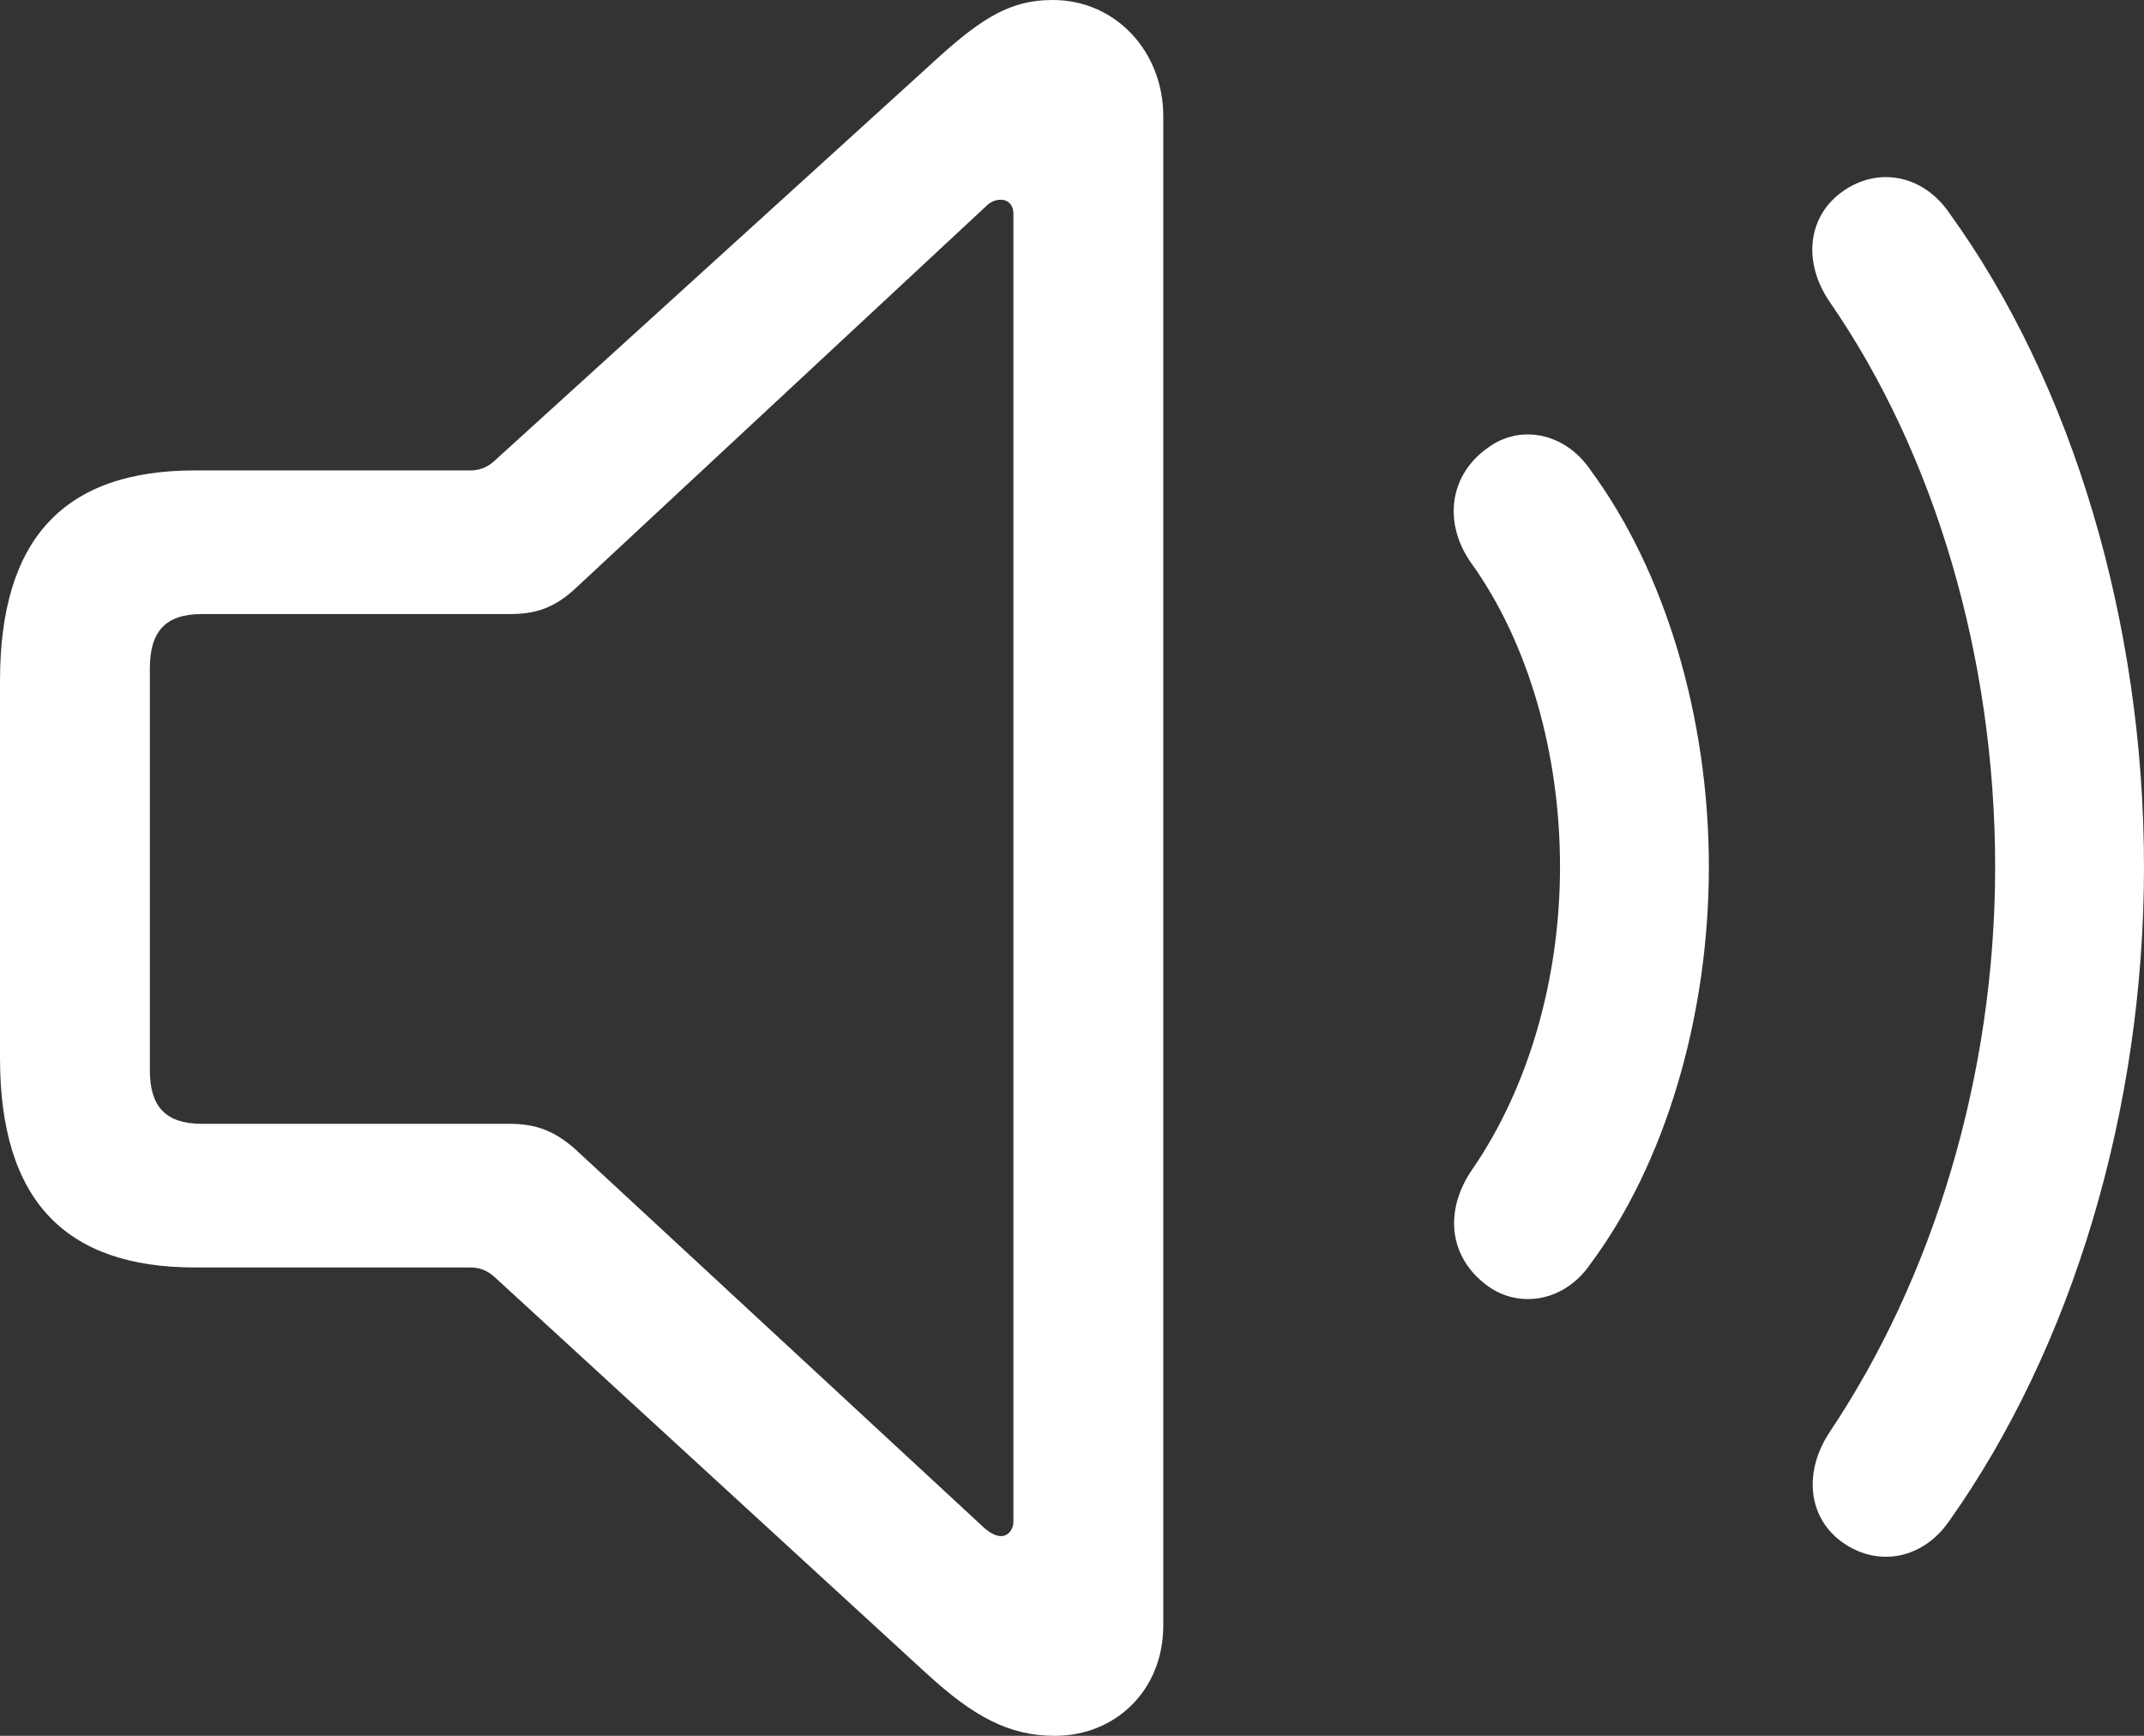 <svg width="21" height="17" viewBox="0 0 21 17" fill="none" xmlns="http://www.w3.org/2000/svg">
<rect x="0" y="0" width="21" height="17" fill="#333333" stroke="none"/>
<path d="M1.91 12.413H4.61C4.695 12.413 4.77 12.442 4.836 12.499L9.079 16.393C9.531 16.807 9.879 17 10.331 17C10.933 17 11.394 16.547 11.394 15.921V1.137C11.394 0.511 10.933 0 10.312 0C9.86 0 9.569 0.212 9.079 0.665L4.836 4.52C4.77 4.578 4.695 4.607 4.61 4.607H1.91C0.63 4.607 0 5.272 0 6.669V10.36C0 11.757 0.64 12.413 1.91 12.413ZM18.055 15.111C18.403 15.352 18.836 15.265 19.09 14.899C20.294 13.203 21 10.871 21 8.49C21 6.11 20.304 3.759 19.09 2.082C18.836 1.715 18.403 1.629 18.055 1.87C17.707 2.111 17.651 2.563 17.923 2.959C18.949 4.443 19.542 6.438 19.542 8.49C19.542 10.543 18.93 12.519 17.923 14.022C17.66 14.417 17.707 14.87 18.055 15.111ZM1.976 11.006C1.628 11.006 1.468 10.842 1.468 10.485V6.544C1.468 6.177 1.628 6.014 1.976 6.014H4.987C5.231 6.014 5.419 5.965 5.636 5.763L9.644 2.033C9.691 1.985 9.738 1.956 9.804 1.956C9.87 1.956 9.926 2.005 9.926 2.091V14.899C9.926 14.986 9.87 15.044 9.804 15.044C9.757 15.044 9.7 15.015 9.644 14.967L5.636 11.256C5.419 11.063 5.231 11.006 4.987 11.006H1.976ZM14.574 12.596C14.884 12.818 15.327 12.75 15.581 12.374C16.305 11.401 16.738 9.965 16.738 8.49C16.738 7.016 16.305 5.59 15.581 4.607C15.327 4.231 14.884 4.154 14.574 4.385C14.188 4.655 14.132 5.137 14.423 5.532C14.969 6.303 15.28 7.372 15.28 8.49C15.28 9.608 14.96 10.668 14.423 11.449C14.141 11.854 14.188 12.316 14.574 12.596Z" fill="white"/>
</svg>
